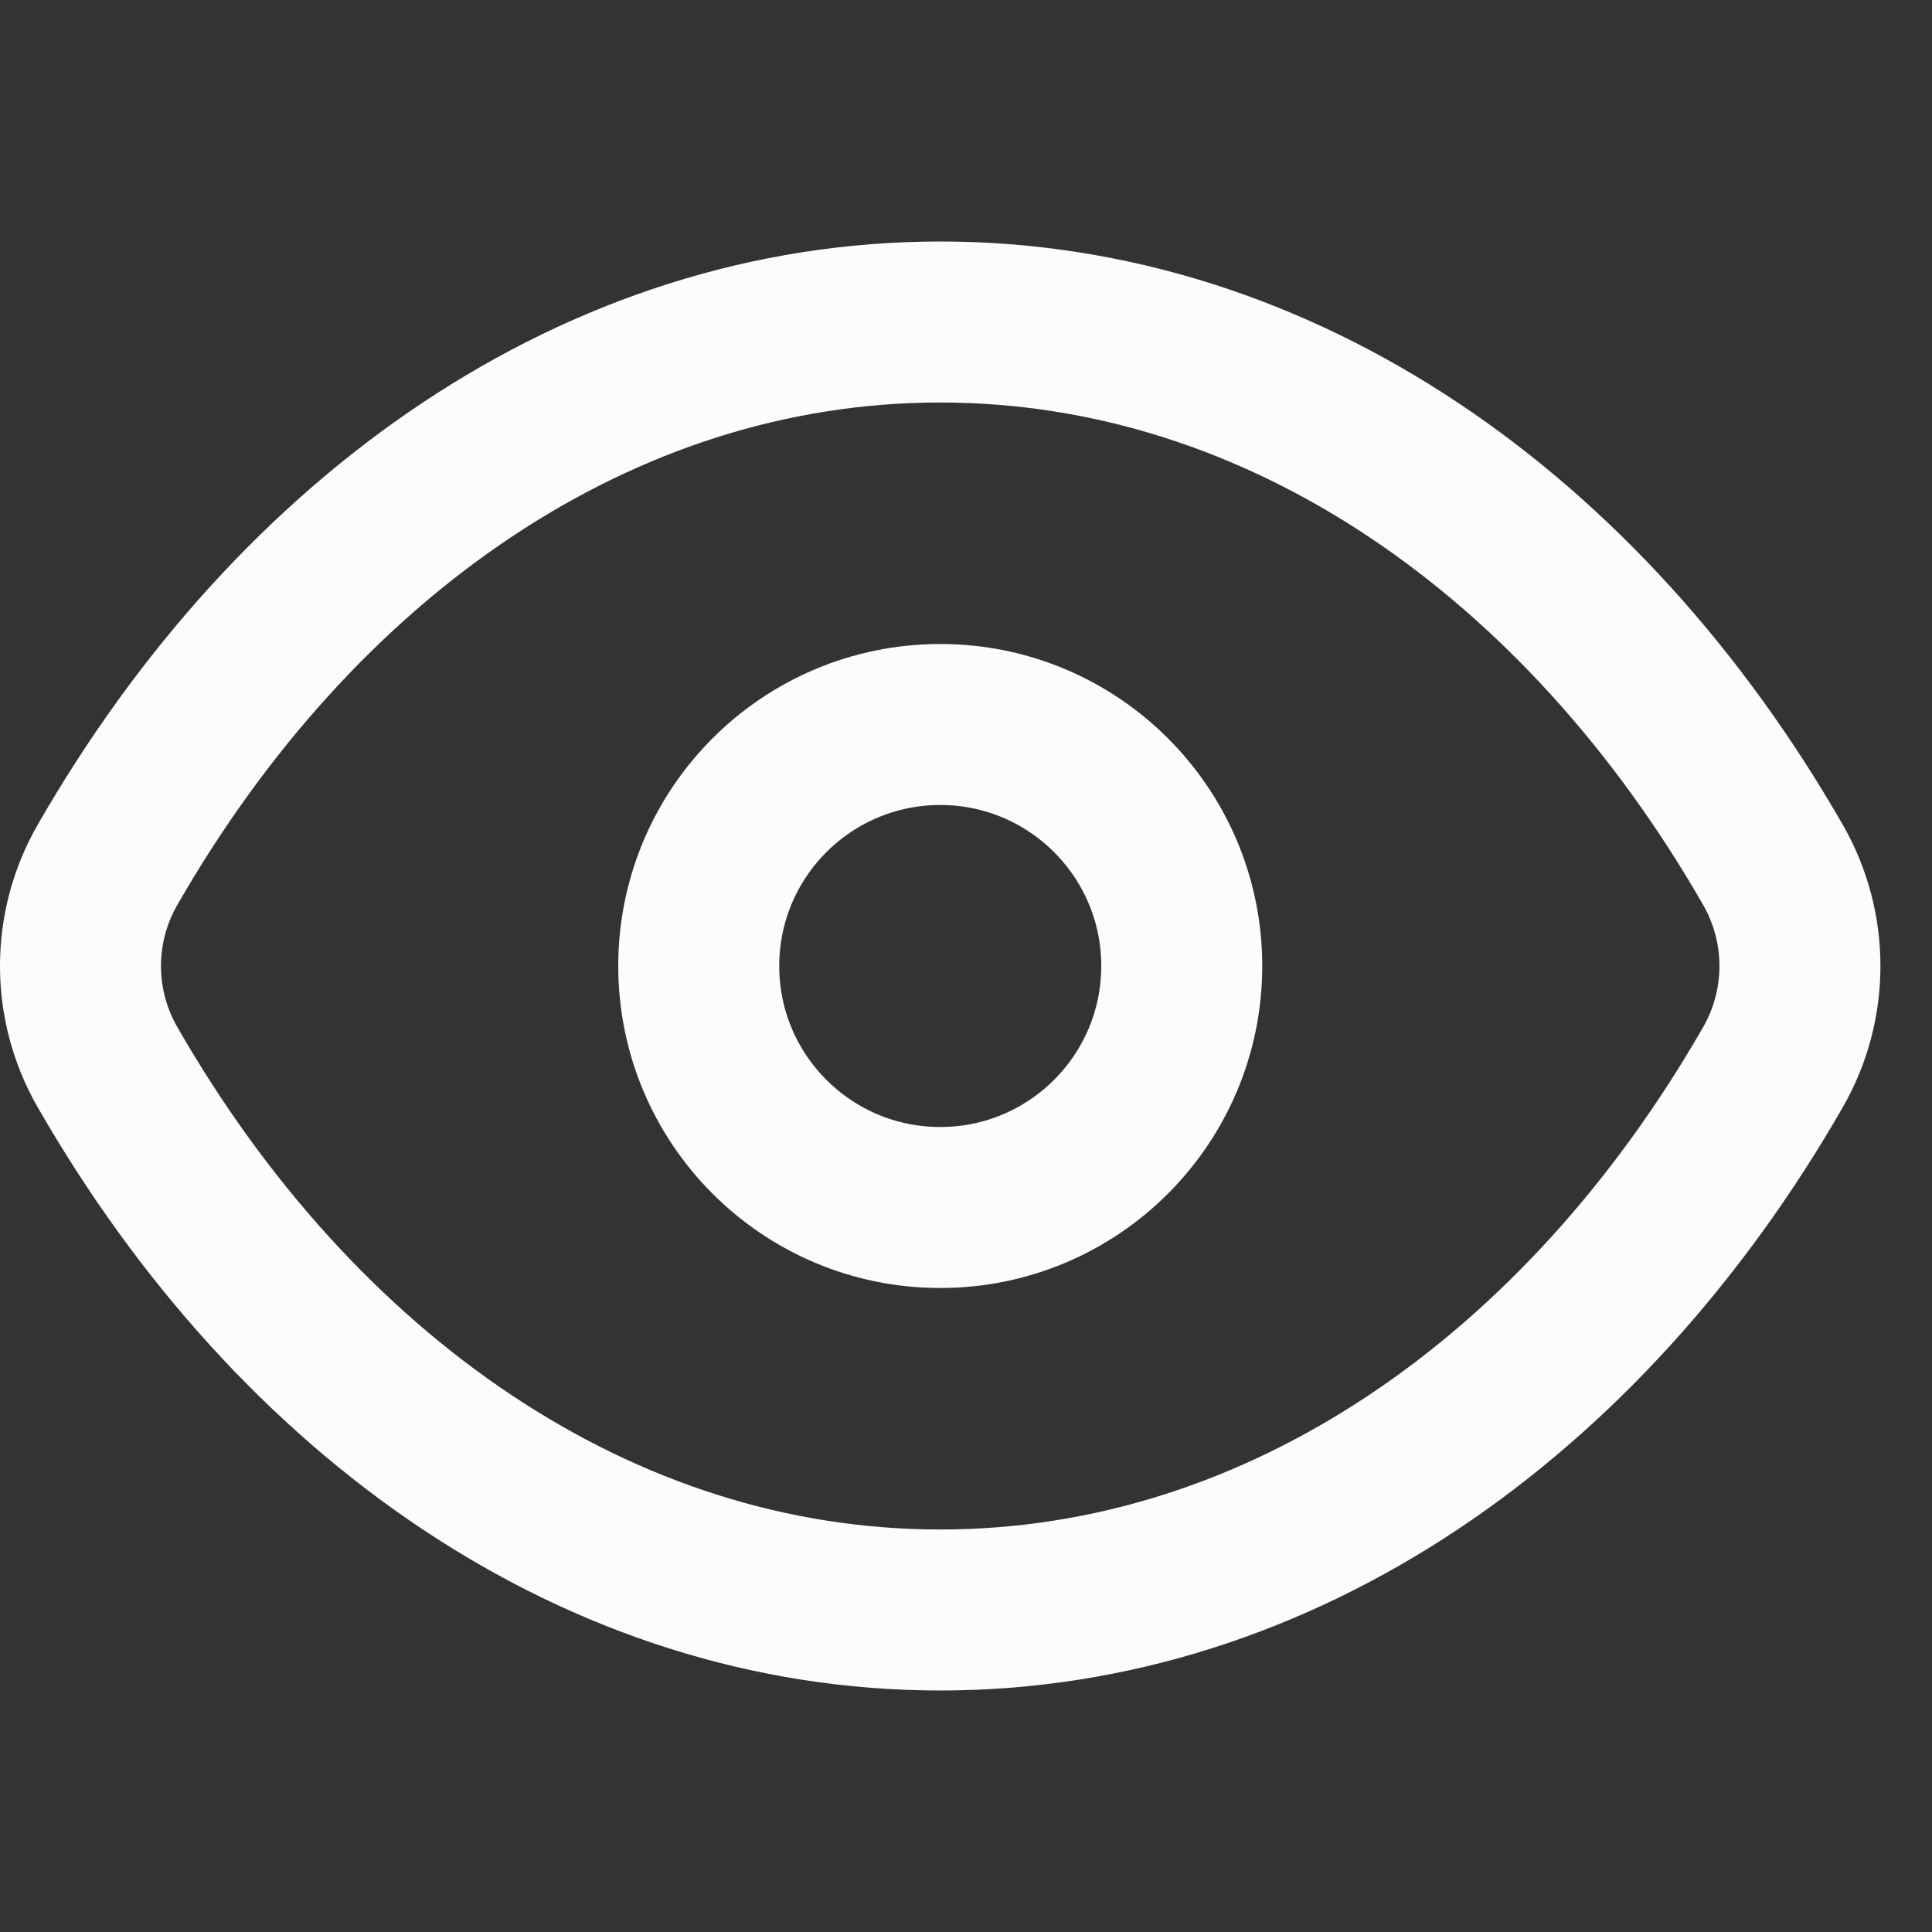 <svg width="24" height="24" viewBox="0 0 24 24" fill="none" xmlns="http://www.w3.org/2000/svg">
<rect x="0" y="0" width="24" height="24" fill="#333333" stroke="none"/>
<path d="M1.335 13.256C0.888 12.478 0.888 11.522 1.335 10.744C3.685 6.651 7.444 4 11.68 4C15.916 4 19.675 6.651 22.025 10.744C22.471 11.522 22.471 12.478 22.025 13.256C19.675 17.349 15.916 20 11.68 20C7.444 20 3.685 17.349 1.335 13.256Z" stroke="#FCFCFC" stroke-width="2"/>
<circle cx="11.68" cy="12" r="3" stroke="#FCFCFC" stroke-width="2"/>
</svg>
